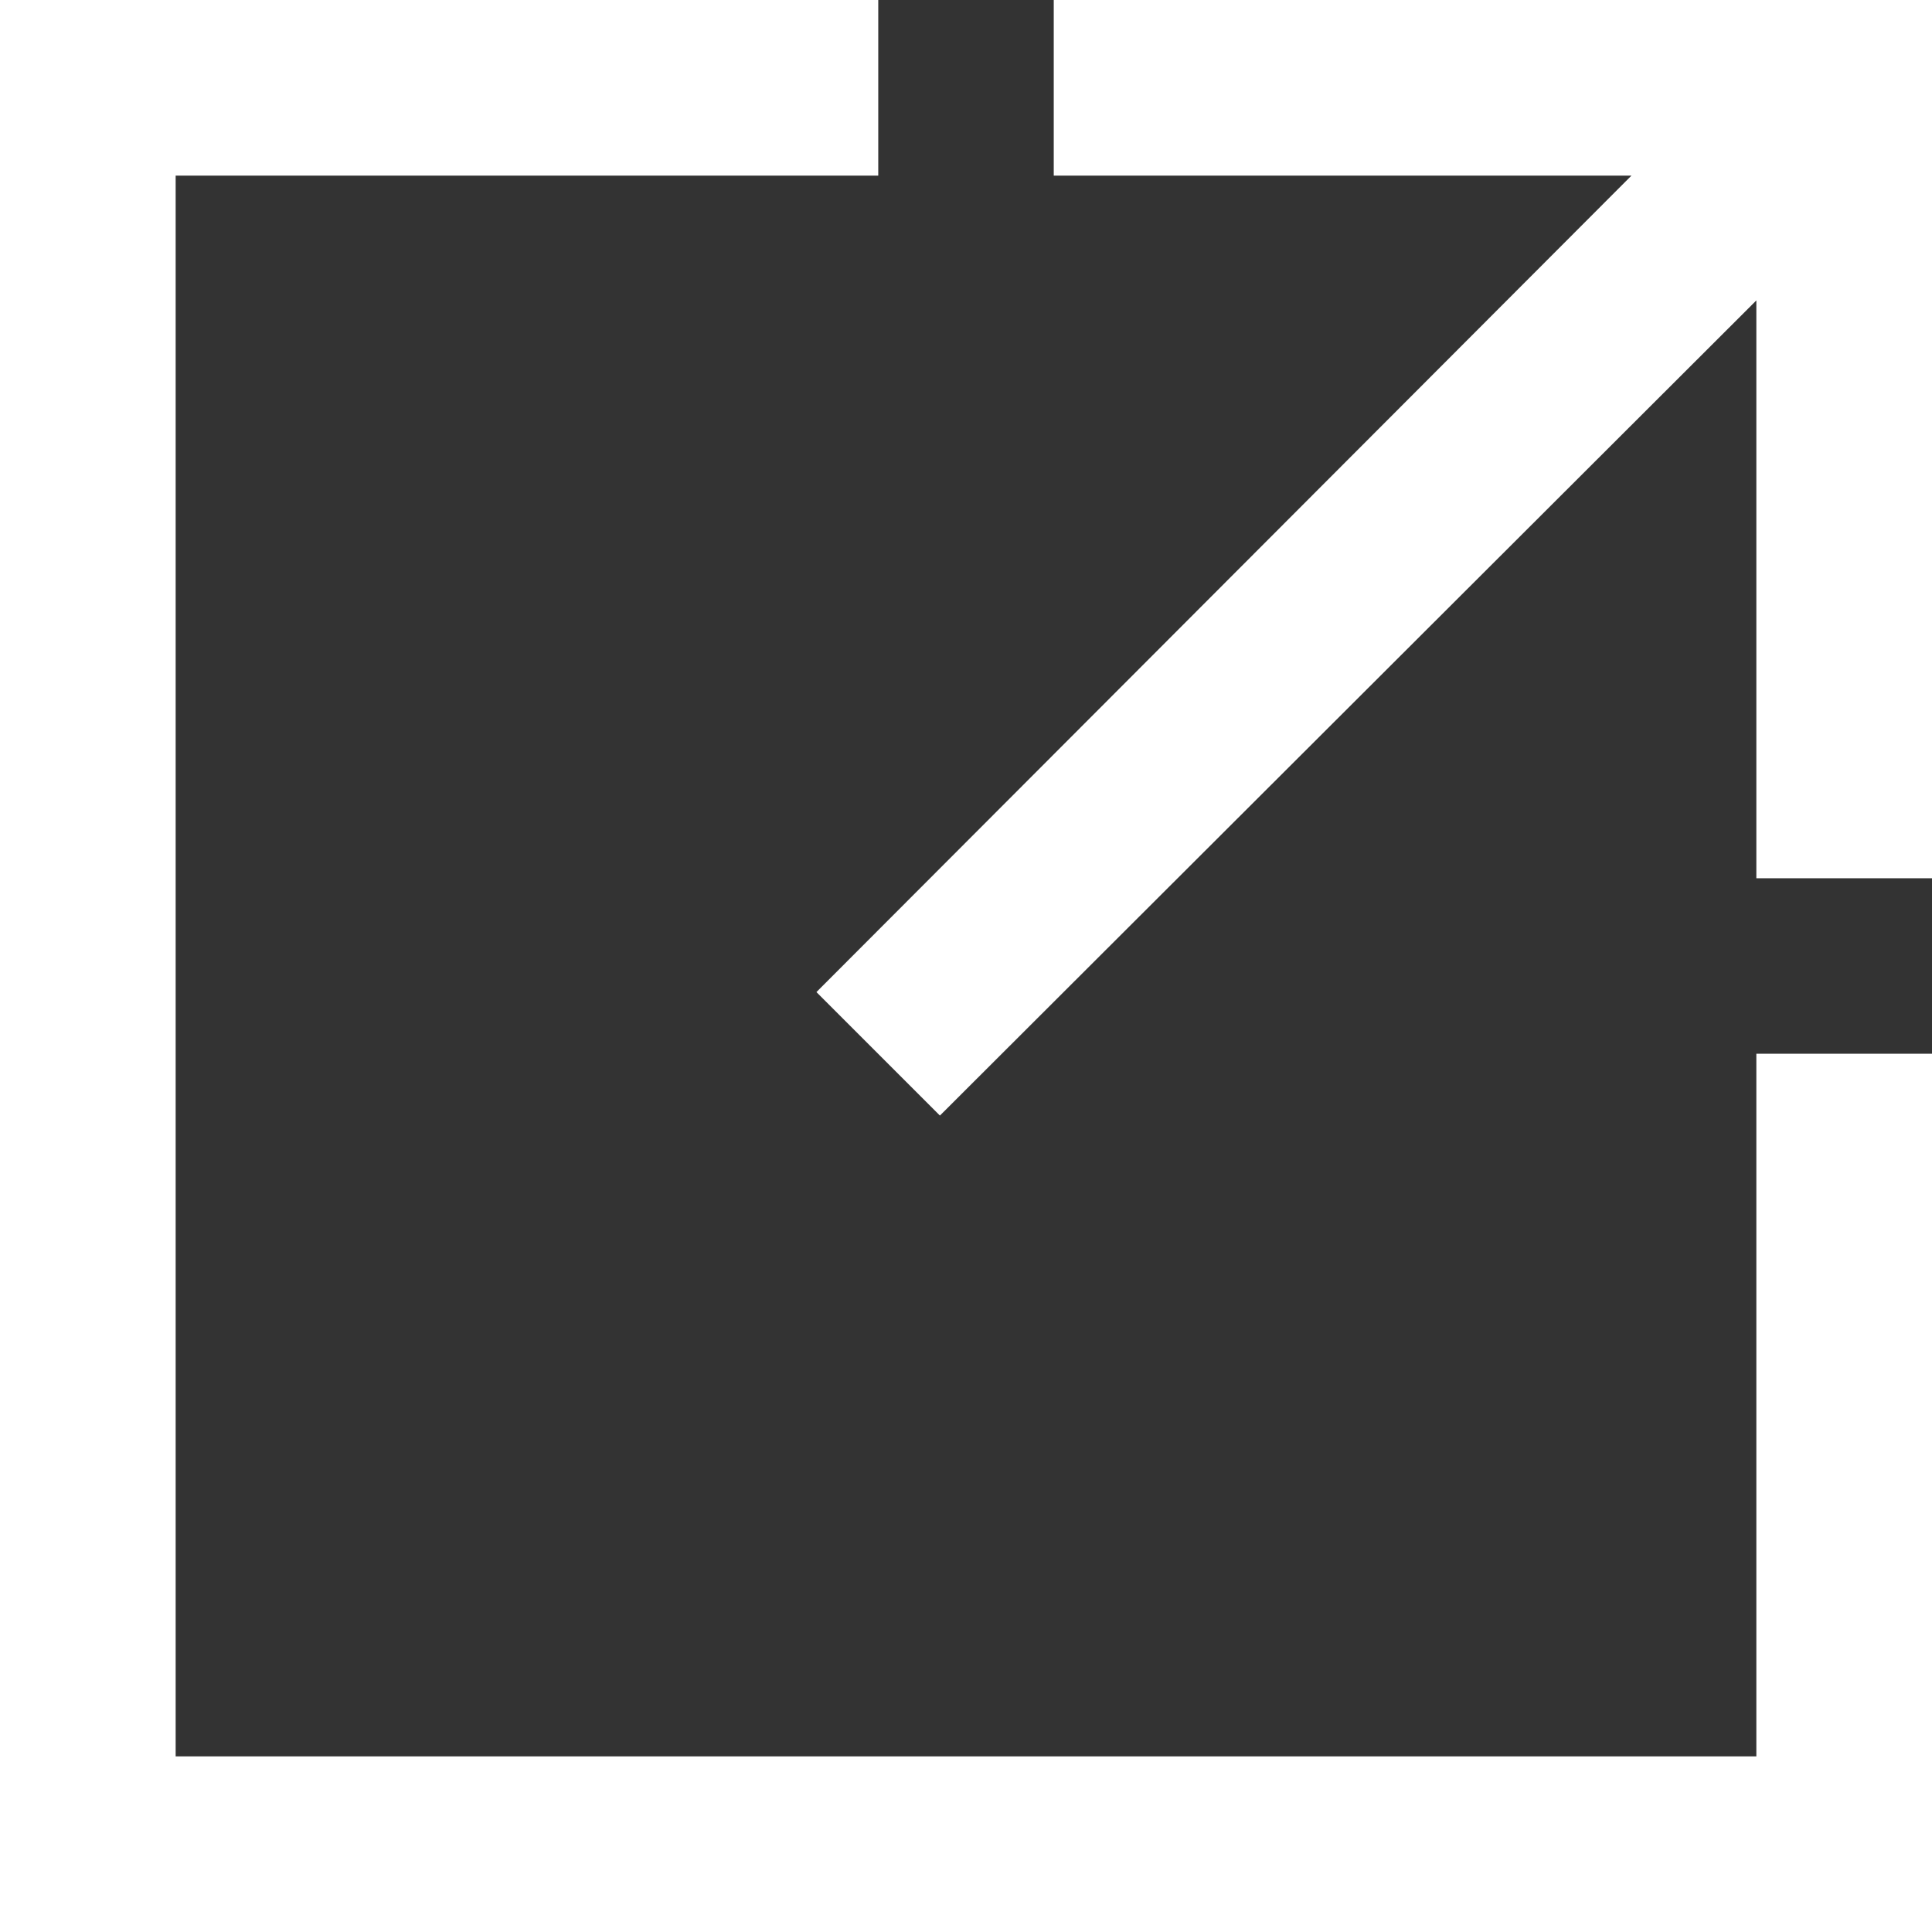 <svg width="12" height="12" viewBox="0 0 12 12" fill="none" xmlns="http://www.w3.org/2000/svg">
<rect x="0" y="0" width="12" height="12" fill="#333333" stroke="none"/>
<path id="Vector" d="M10.909 6.545H12V12H0V0H5.455V1.091H1.091V10.909H10.909V6.545ZM12 0V5.455H10.909V1.866L5.838 6.929L5.071 6.162L10.133 1.091H6.545V0H12Z" fill="white"/>
</svg>
